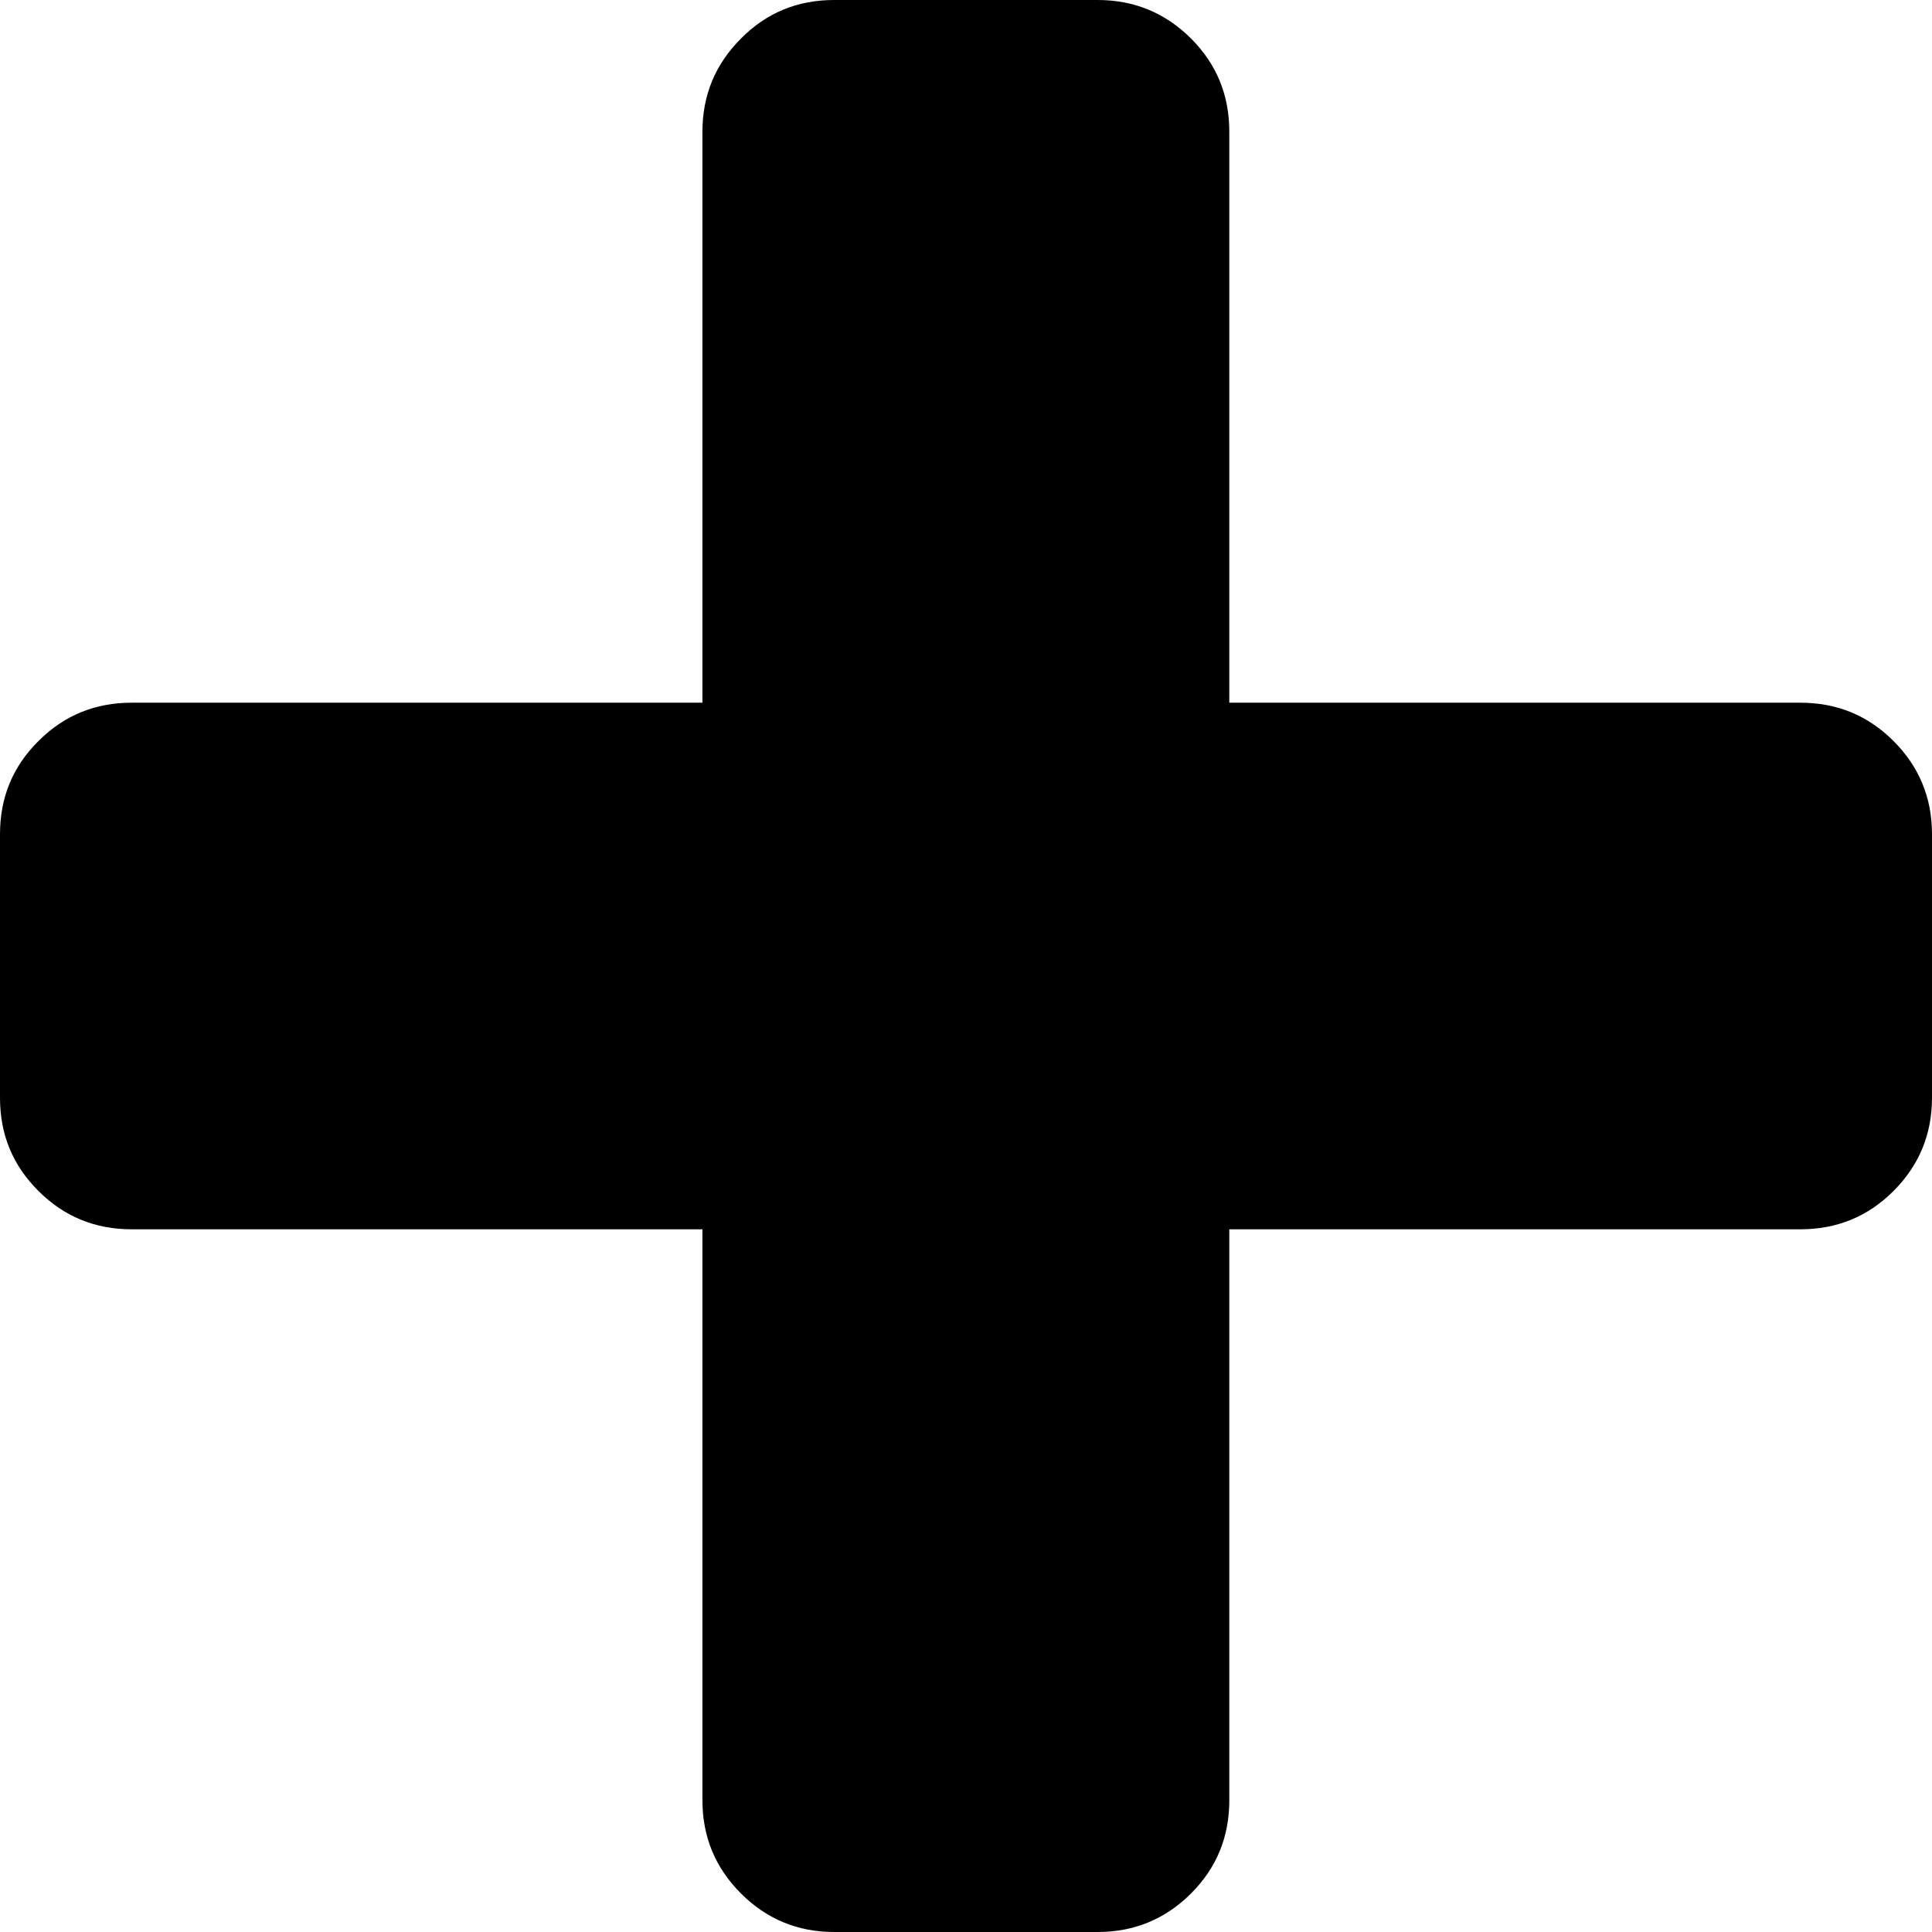 <?xml version="1.0" encoding="UTF-8"?>
<svg xmlns="http://www.w3.org/2000/svg" xmlns:xlink="http://www.w3.org/1999/xlink" width="28pt" height="28pt" viewBox="0 0 28 28" version="1.1">
<g id="surface1">
<path style=" stroke:none;fill-rule:nonzero;fill:rgb(0%,0%,0%);fill-opacity:1;" d="M 27.441 10.738 C 27.07 10.367 26.621 10.184 26.09 10.184 L 17.816 10.184 L 17.816 1.91 C 17.816 1.379 17.633 0.93 17.262 0.559 C 16.891 0.188 16.438 0 15.91 0 L 12.09 0 C 11.559 0 11.109 0.184 10.738 0.559 C 10.367 0.93 10.18 1.379 10.18 1.91 L 10.18 10.184 L 1.91 10.184 C 1.379 10.184 0.93 10.367 0.559 10.738 C 0.184 11.109 0 11.559 0 12.09 L 0 15.91 C 0 16.441 0.184 16.891 0.559 17.262 C 0.93 17.633 1.379 17.816 1.91 17.816 L 10.18 17.816 L 10.18 26.09 C 10.18 26.621 10.367 27.07 10.738 27.441 C 11.109 27.812 11.559 28 12.09 28 L 15.91 28 C 16.438 28 16.891 27.812 17.262 27.441 C 17.633 27.07 17.816 26.621 17.816 26.09 L 17.816 17.816 L 26.09 17.816 C 26.621 17.816 27.07 17.633 27.441 17.262 C 27.812 16.891 28 16.441 28 15.91 L 28 12.09 C 28 11.559 27.812 11.109 27.441 10.738 Z M 27.441 10.738 "/>
</g>
</svg>
